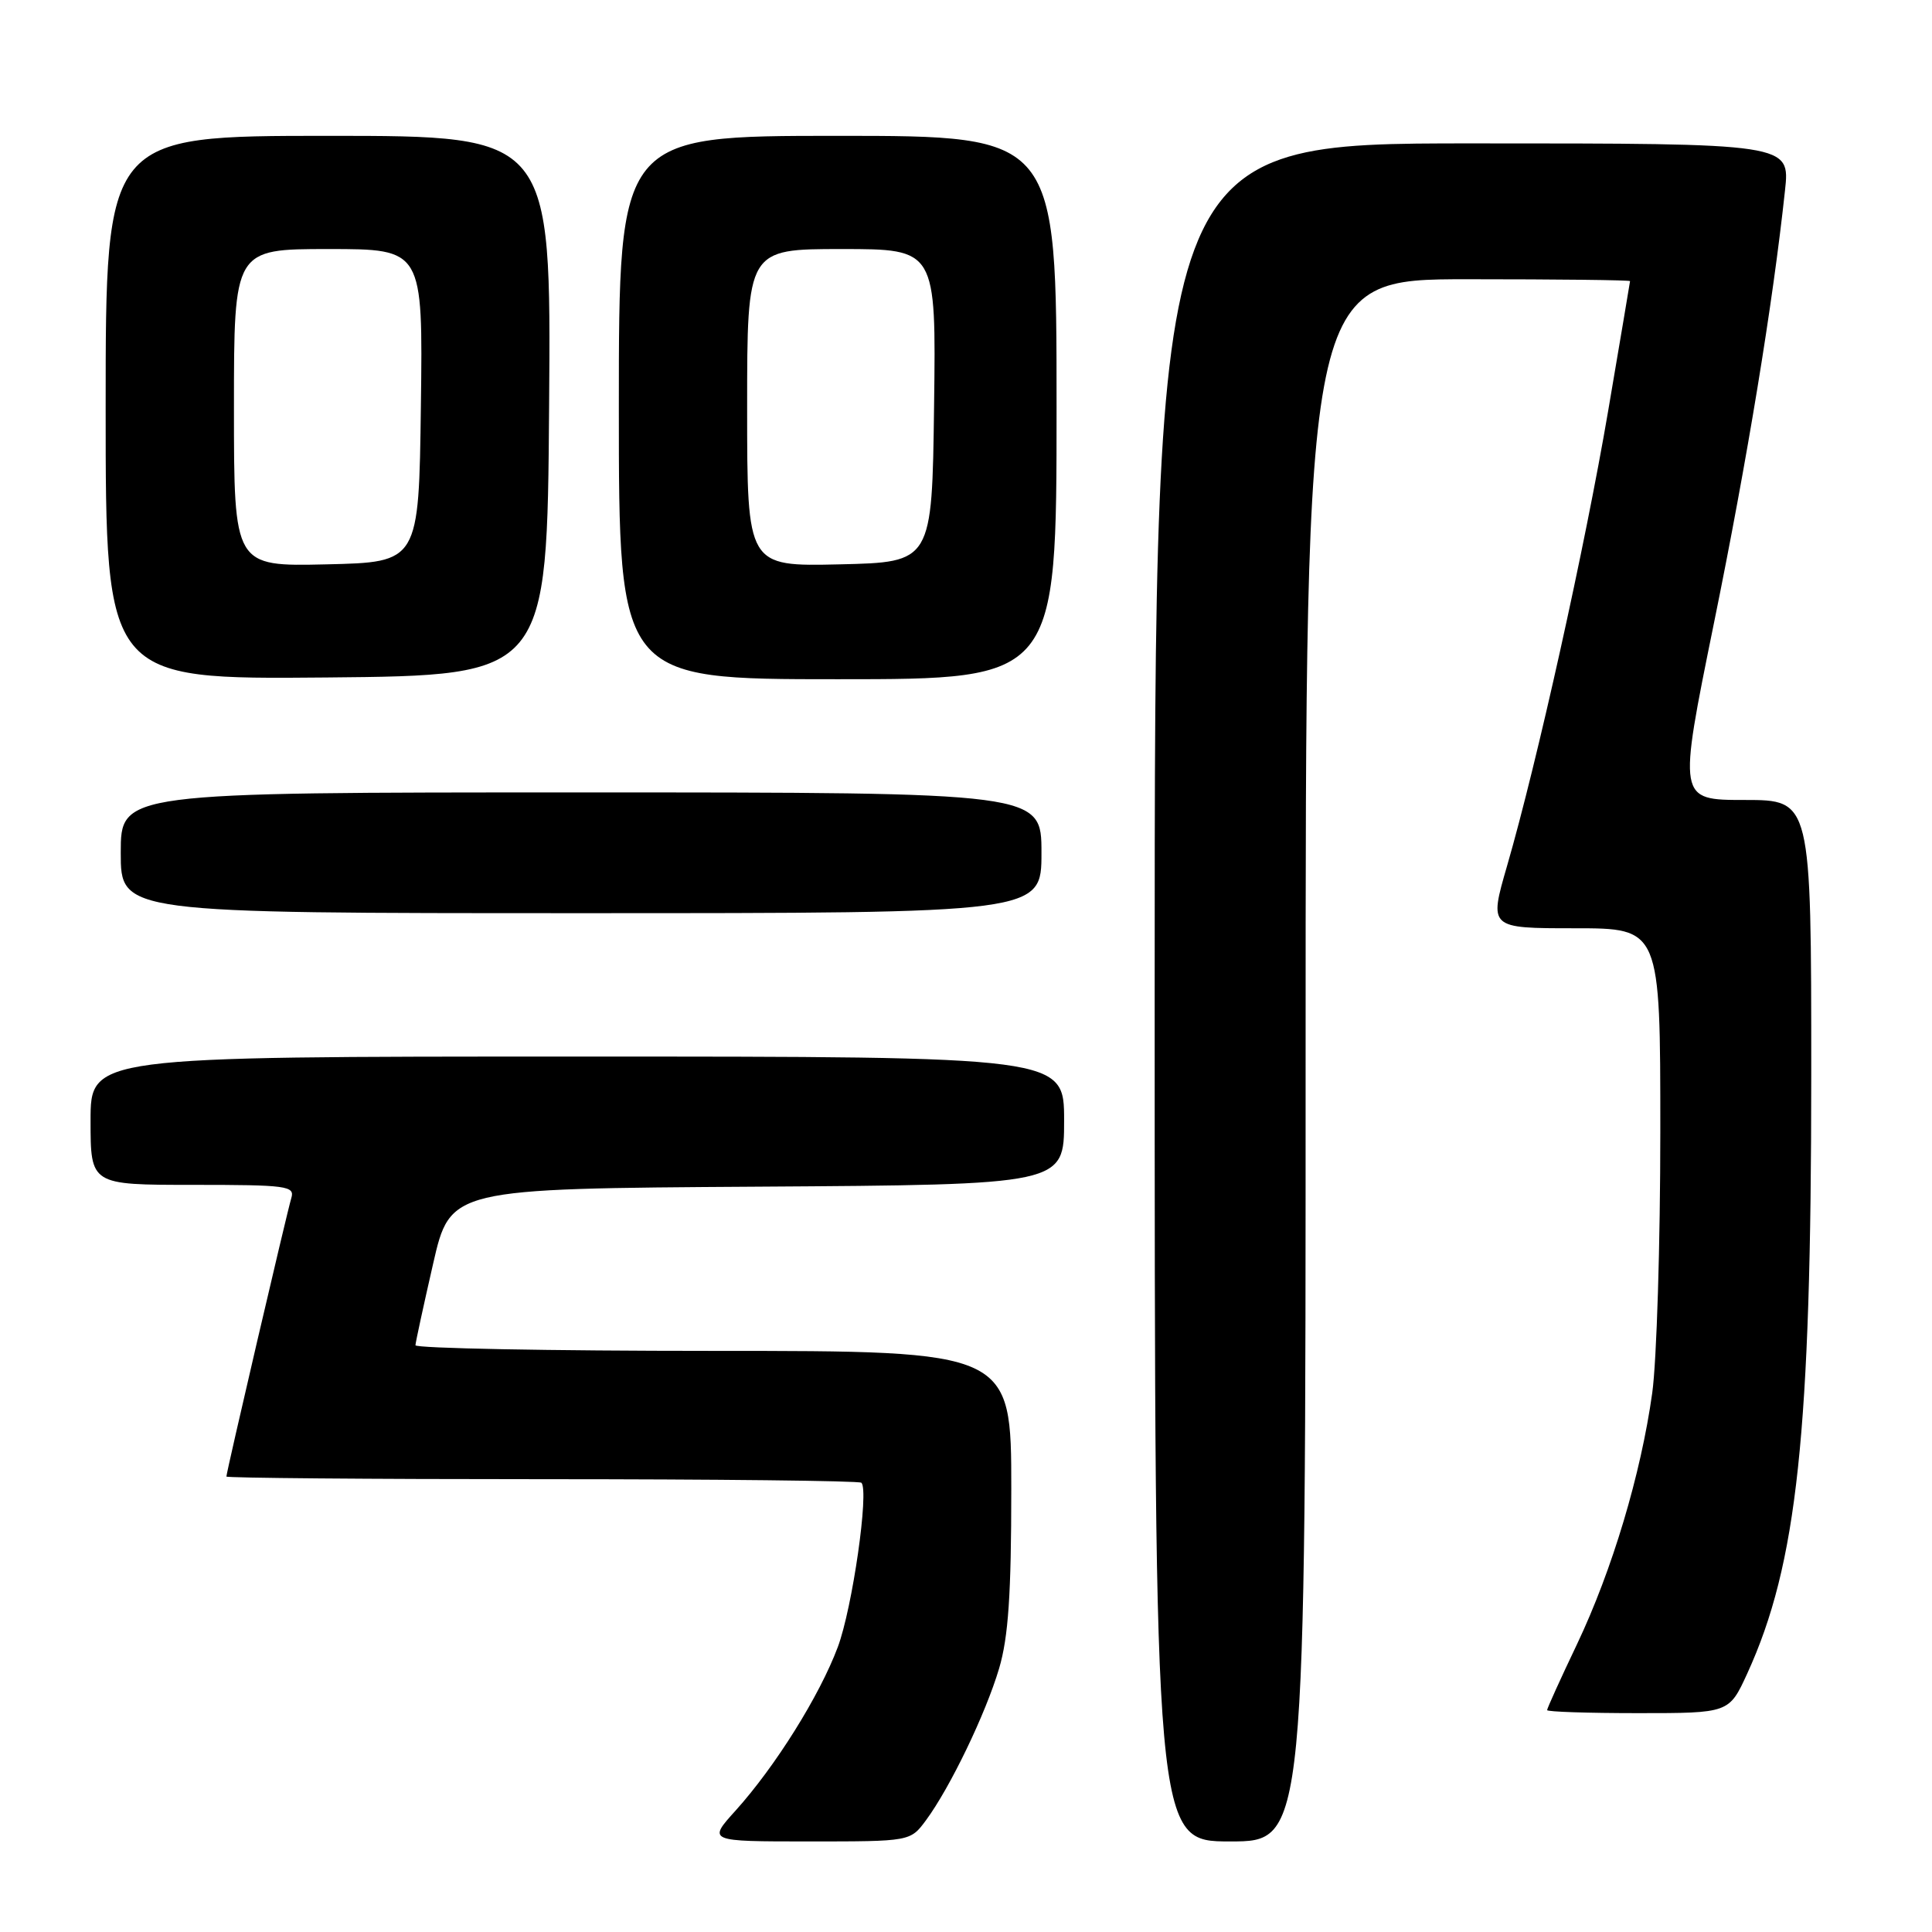 <?xml version="1.0" encoding="UTF-8" standalone="no"?>
<!DOCTYPE svg PUBLIC "-//W3C//DTD SVG 1.1//EN" "http://www.w3.org/Graphics/SVG/1.1/DTD/svg11.dtd" >
<svg xmlns="http://www.w3.org/2000/svg" xmlns:xlink="http://www.w3.org/1999/xlink" version="1.1" viewBox="0 0 256 256">
 <g >
 <path fill="currentColor"
d=" M 122.70 241.19 C 125.89 236.87 130.60 227.10 132.39 221.07 C 133.61 216.94 134.00 211.26 134.00 197.32 C 134.00 179.00 134.00 179.00 94.50 179.00 C 72.78 179.00 55.02 178.66 55.05 178.25 C 55.07 177.84 56.12 173.00 57.38 167.50 C 59.66 157.50 59.66 157.50 100.33 157.24 C 141.00 156.98 141.00 156.98 141.00 148.49 C 141.00 140.00 141.00 140.00 76.50 140.00 C 12.00 140.00 12.00 140.00 12.00 148.50 C 12.00 157.00 12.00 157.00 25.57 157.00 C 38.03 157.00 39.09 157.14 38.60 158.75 C 38.03 160.63 30.00 195.06 30.00 195.65 C 30.00 195.84 48.83 196.00 71.83 196.00 C 94.84 196.00 113.88 196.21 114.14 196.47 C 115.18 197.51 112.95 213.07 111.01 218.25 C 108.59 224.71 102.73 234.07 97.47 239.91 C 93.77 244.00 93.77 244.00 107.20 244.00 C 120.62 244.00 120.62 244.00 122.70 241.19 Z  M 173.00 140.50 C 173.00 37.00 173.00 37.00 194.50 37.00 C 206.32 37.00 215.99 37.11 215.99 37.25 C 215.98 37.39 214.67 45.15 213.08 54.50 C 210.02 72.45 203.69 100.94 199.69 114.75 C 197.30 123.00 197.30 123.00 208.65 123.00 C 220.00 123.00 220.00 123.00 220.00 149.93 C 220.00 164.74 219.52 180.32 218.93 184.57 C 217.43 195.34 213.63 208.03 208.97 217.85 C 206.78 222.44 205.00 226.37 205.00 226.60 C 205.00 226.82 210.42 227.00 217.06 227.00 C 229.11 227.00 229.11 227.00 231.52 221.75 C 238.14 207.28 240.00 189.88 240.00 142.39 C 240.00 106.00 240.00 106.00 231.17 106.00 C 222.34 106.00 222.34 106.00 227.10 82.60 C 231.53 60.87 234.91 40.26 236.52 25.25 C 237.20 19.00 237.20 19.00 195.10 19.00 C 153.00 19.00 153.00 19.00 153.00 131.50 C 153.00 244.00 153.00 244.00 163.00 244.00 C 173.00 244.00 173.00 244.00 173.00 140.50 Z  M 138.00 113.00 C 138.00 105.00 138.00 105.00 77.00 105.00 C 16.00 105.00 16.00 105.00 16.00 113.00 C 16.00 121.00 16.00 121.00 77.00 121.00 C 138.00 121.00 138.00 121.00 138.00 113.00 Z  M 72.76 53.75 C 73.03 18.00 73.03 18.00 43.51 18.00 C 14.00 18.00 14.00 18.00 14.00 54.02 C 14.00 90.03 14.00 90.03 43.25 89.77 C 72.50 89.50 72.50 89.50 72.76 53.75 Z  M 140.00 54.00 C 140.00 18.00 140.00 18.00 111.00 18.00 C 82.00 18.00 82.00 18.00 82.00 54.00 C 82.00 90.00 82.00 90.00 111.00 90.00 C 140.00 90.00 140.00 90.00 140.00 54.00 Z  M 31.00 54.03 C 31.00 33.00 31.00 33.00 43.52 33.00 C 56.04 33.00 56.04 33.00 55.77 53.75 C 55.50 74.50 55.50 74.50 43.25 74.78 C 31.00 75.06 31.00 75.06 31.00 54.03 Z  M 99.00 54.03 C 99.00 33.00 99.00 33.00 111.52 33.00 C 124.04 33.00 124.04 33.00 123.77 53.75 C 123.50 74.50 123.50 74.50 111.25 74.78 C 99.00 75.06 99.00 75.06 99.00 54.03 Z "/>
</g>
</svg>